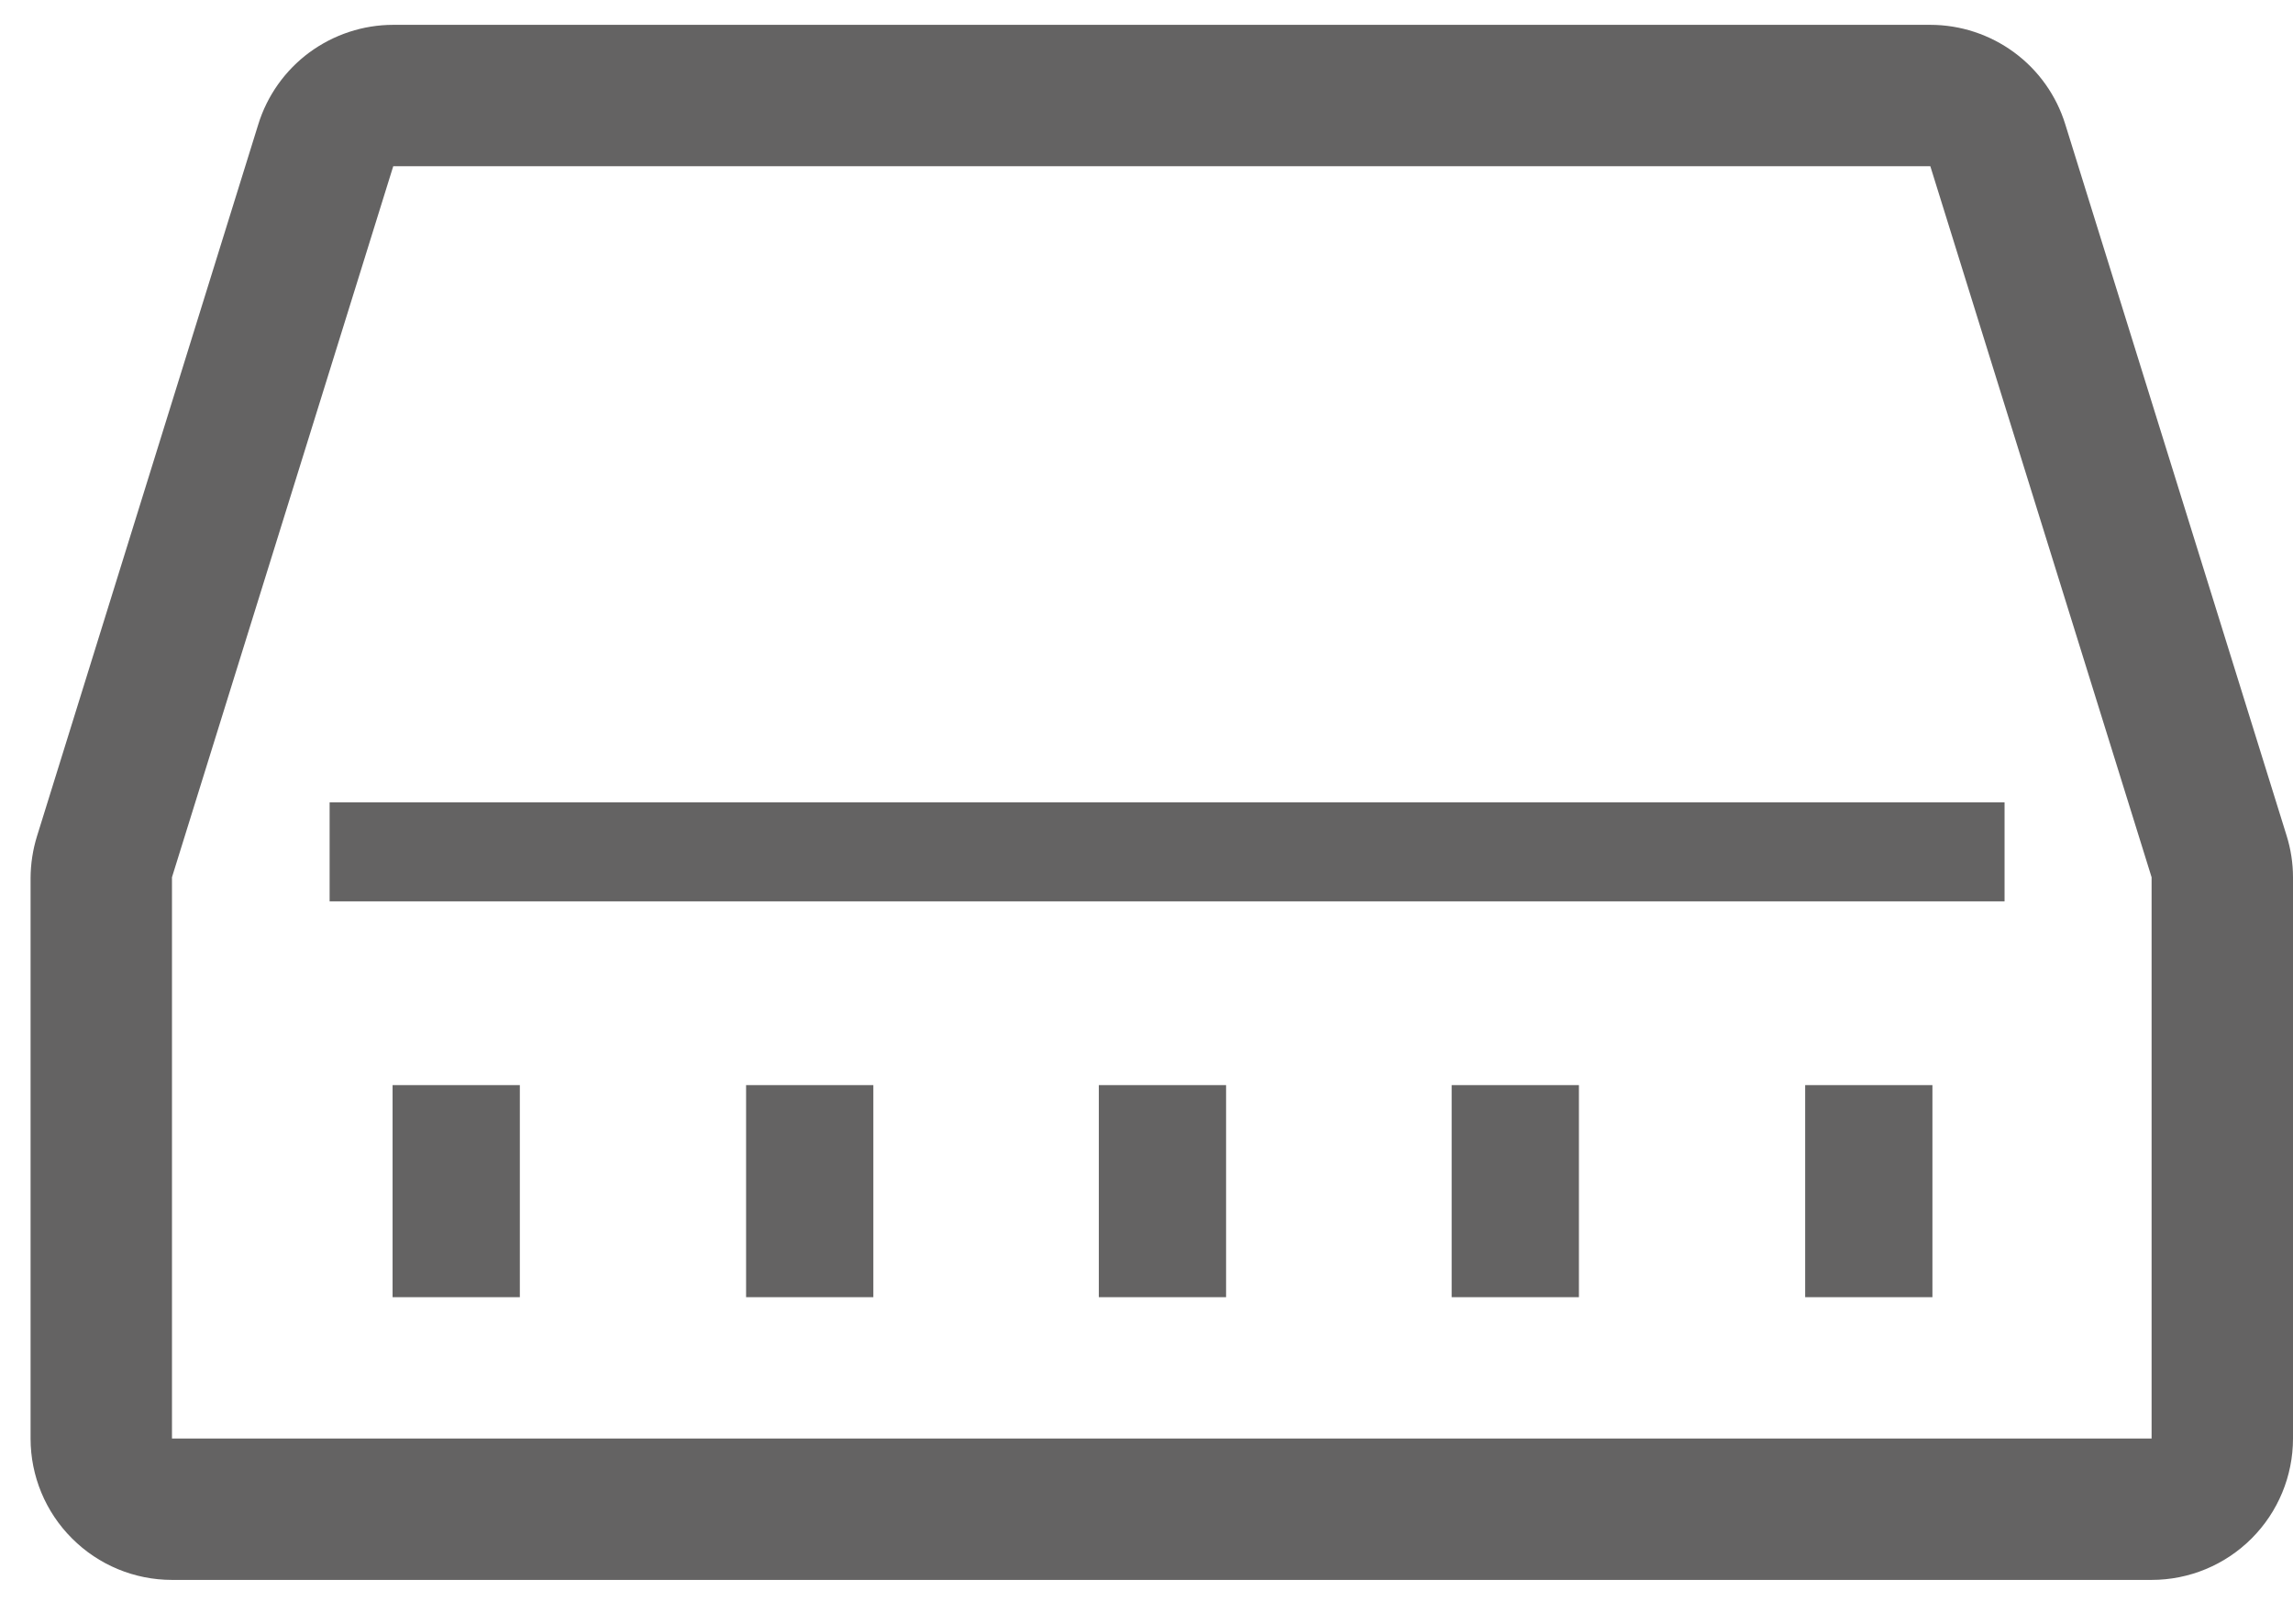 <svg width="24" height="17" viewBox="0 0 24 17" fill="none" xmlns="http://www.w3.org/2000/svg">
<path fill-rule="evenodd" clip-rule="evenodd" d="M23.933 8.748L21.617 1.303C21.524 1.001 21.337 0.737 21.082 0.549C20.828 0.362 20.52 0.26 20.204 0.26H4.116C3.8 0.26 3.493 0.362 3.238 0.549C2.984 0.737 2.796 1.001 2.703 1.303L0.387 8.755C0.343 8.897 0.321 9.044 0.32 9.192V15.06C0.32 15.452 0.476 15.829 0.754 16.106C1.031 16.384 1.408 16.54 1.8 16.54H22.52C22.913 16.54 23.289 16.384 23.567 16.106C23.844 15.829 24 15.452 24 15.06V9.184C24 9.036 23.977 8.889 23.933 8.748ZM22.52 15.06H1.8V9.184L4.116 1.74H20.204L22.52 9.184V15.06ZM4.109 11.36H5.441V13.58H4.109V11.36ZM9.141 11.36H7.809V13.58H9.141V11.36ZM11.501 11.36H12.833V13.58H11.501V11.36ZM16.526 11.36H15.194V13.58H16.526V11.36ZM18.894 11.36H20.226V13.58H18.894V11.36ZM20.981 8.4H3.45V9.436H20.981V8.4Z" fill="#646363"/>
</svg>
